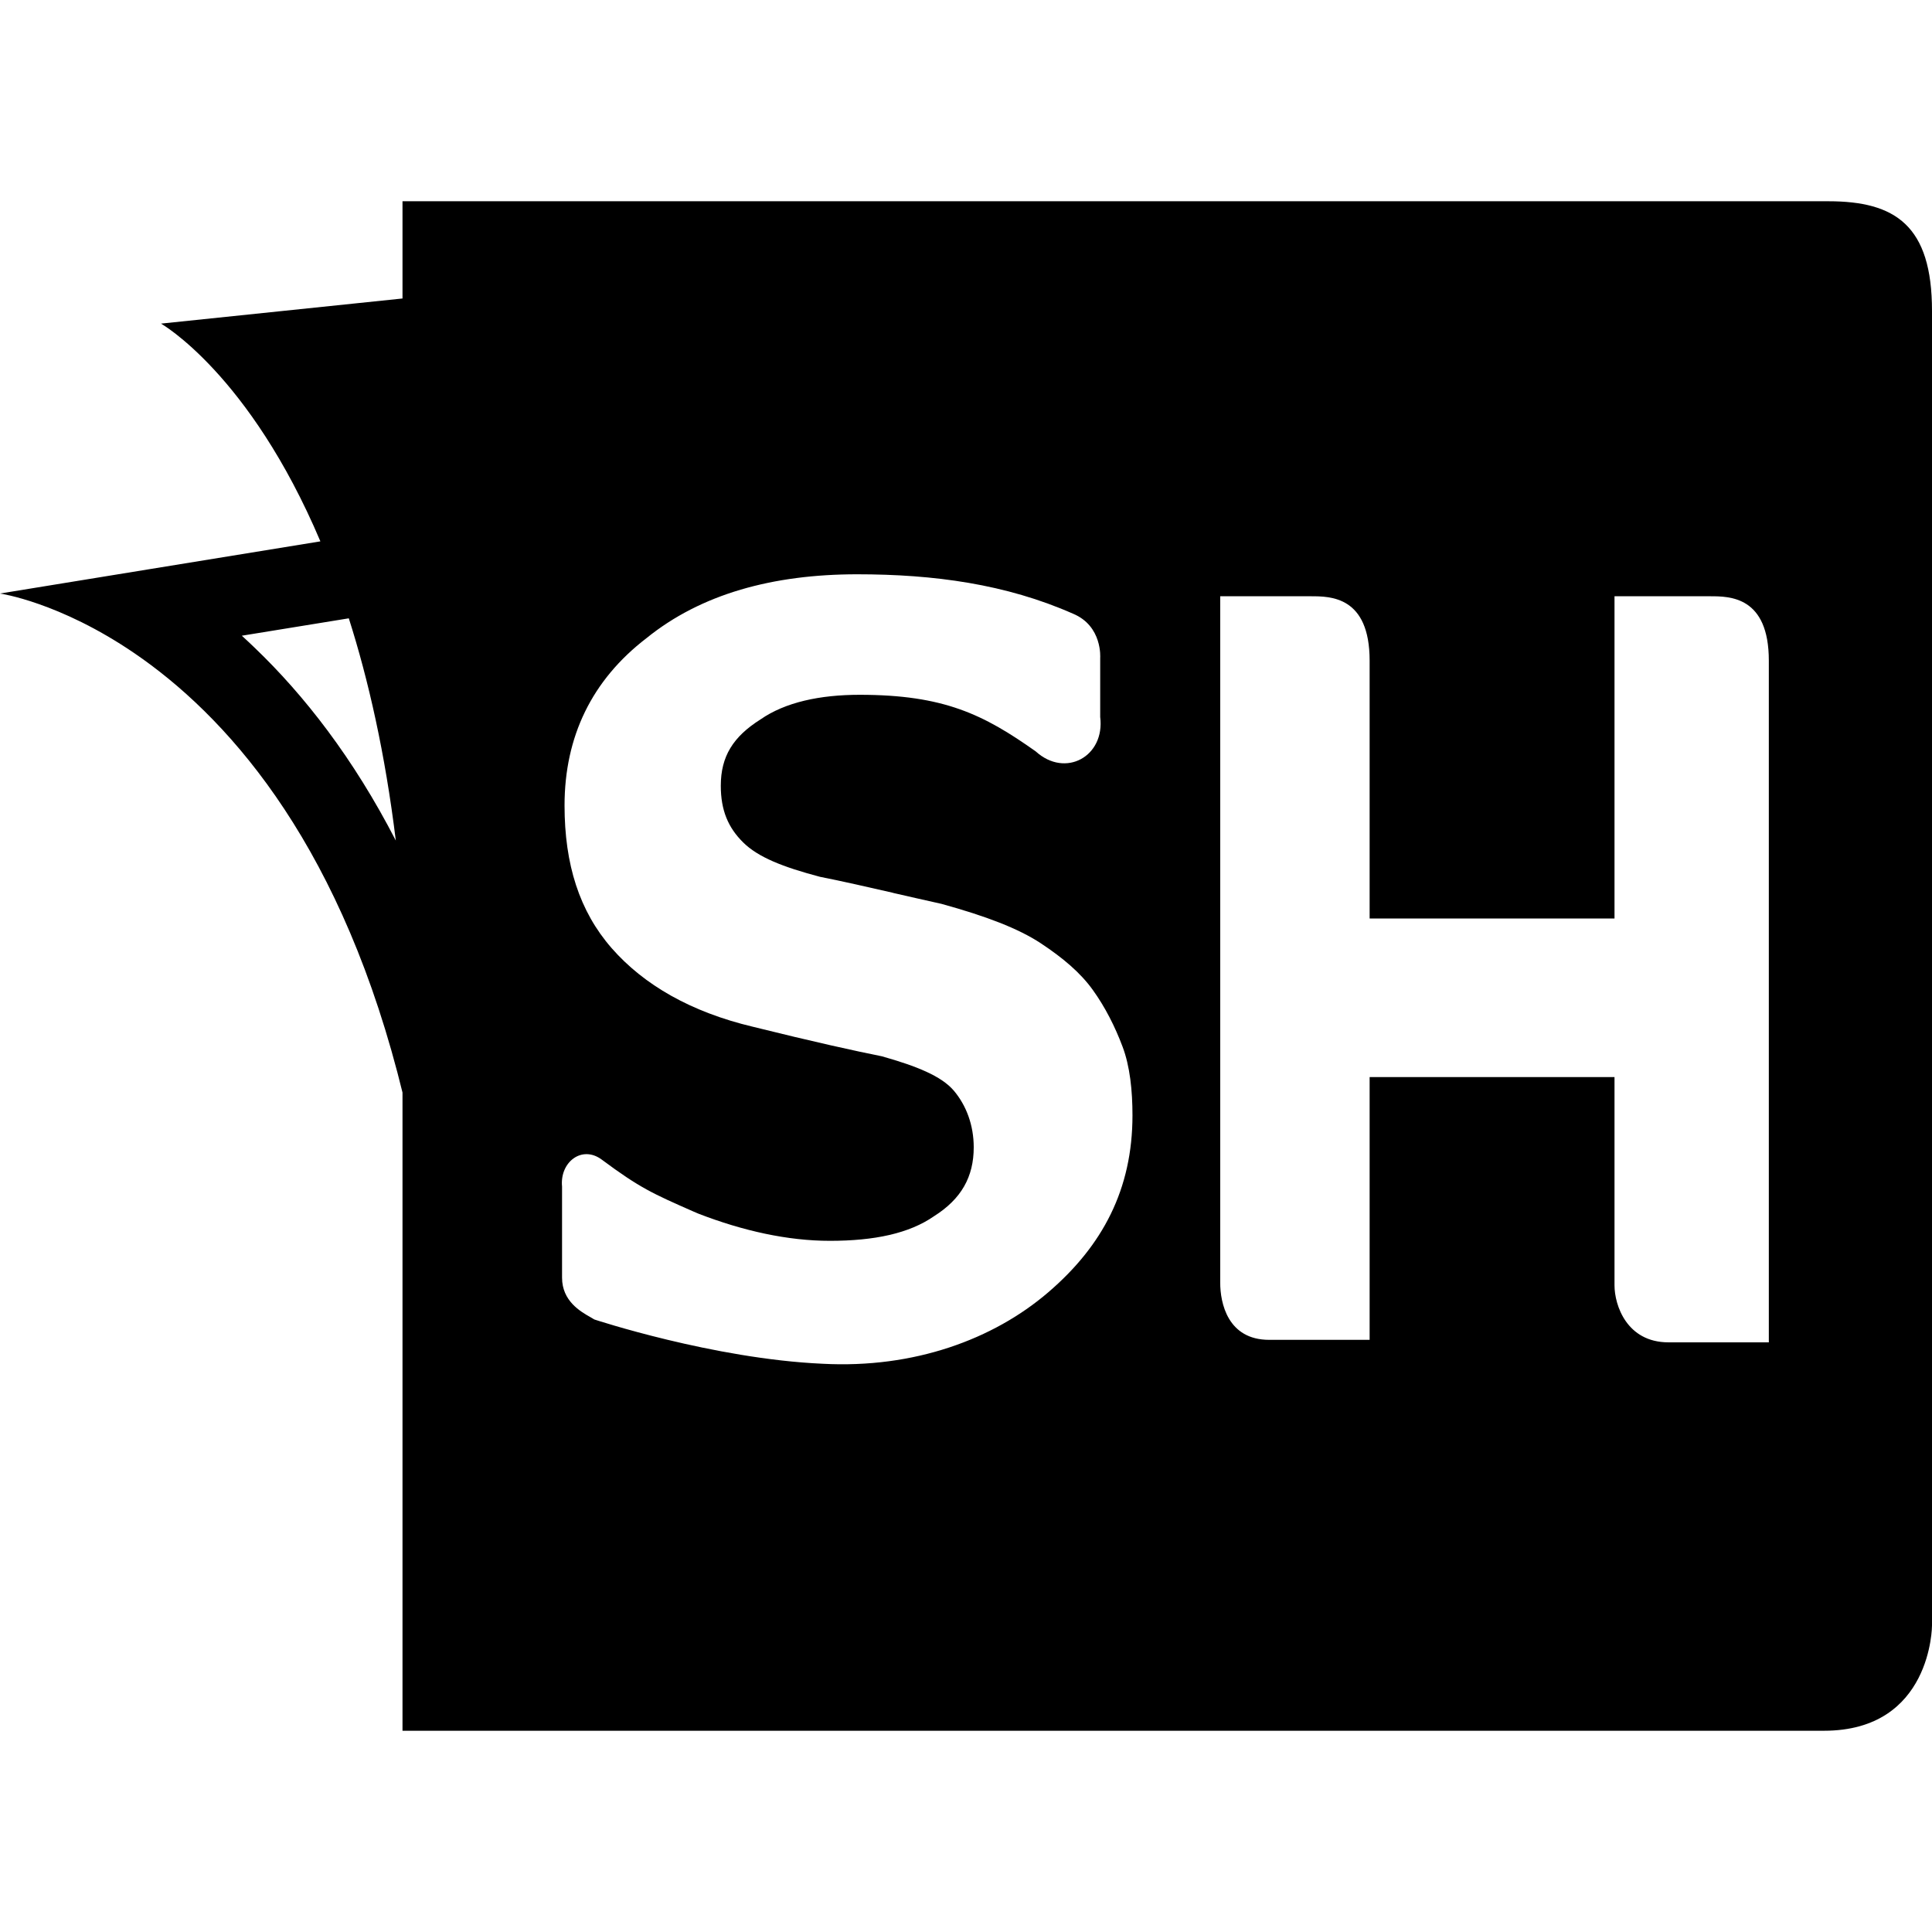 <svg width="24" height="24" viewBox="0 0 24 24" xmlns="http://www.w3.org/2000/svg"><path d="M22.712,2.5 L5,2.5 L5,3.708 L2,4.02 C2,4.02 3.097,4.641 3.98,6.725 L1.884,7.066 L0,7.373 C0,7.373 0.735,7.477 1.669,8.114 C2.774,8.868 4.159,10.368 4.937,13.324 C4.958,13.406 4.979,13.489 5,13.572 L5,21.5 L22.658,21.5 C24,21.5 24,20.192 24,20.192 L24,3.863 C24,2.8 23.544,2.5 22.712,2.5 Z M4.333,7.681 C4.577,8.446 4.784,9.358 4.917,10.442 C4.389,9.417 3.78,8.637 3.163,8.046 C3.11,7.995 3.057,7.945 3.004,7.897 L4.333,7.681 Z M6.982,14.741 C6.952,14.436 7.229,14.222 7.475,14.405 C7.947,14.756 8.108,14.827 8.607,15.047 L8.677,15.077 C9.231,15.291 9.786,15.414 10.309,15.414 C10.864,15.414 11.295,15.322 11.603,15.108 C11.942,14.894 12.096,14.619 12.096,14.252 C12.096,13.978 12.004,13.733 11.85,13.55 C11.695,13.367 11.387,13.244 10.956,13.122 C10.648,13.061 10.094,12.939 9.354,12.755 C8.584,12.572 7.999,12.236 7.598,11.778 C7.198,11.32 7.013,10.739 7.013,10.006 C7.013,9.151 7.352,8.448 8.03,7.928 C8.707,7.379 9.601,7.134 10.648,7.134 C11.603,7.134 12.496,7.256 13.328,7.623 C13.698,7.776 13.667,8.173 13.667,8.173 L13.667,8.906 C13.729,9.395 13.236,9.67 12.866,9.334 C12.219,8.876 11.726,8.631 10.679,8.631 C10.186,8.631 9.755,8.723 9.447,8.937 C9.108,9.151 8.954,9.395 8.954,9.761 C8.954,10.067 9.046,10.281 9.231,10.464 C9.416,10.648 9.724,10.77 10.186,10.892 C10.474,10.949 10.774,11.018 11.094,11.091 L11.094,11.092 L11.094,11.092 L11.094,11.092 C11.287,11.136 11.487,11.182 11.695,11.228 C12.25,11.381 12.65,11.534 12.928,11.717 C13.205,11.9 13.421,12.083 13.575,12.297 C13.729,12.511 13.852,12.755 13.944,13 C14.037,13.244 14.068,13.55 14.068,13.855 C14.068,14.772 13.698,15.475 13.02,16.055 C12.342,16.636 11.357,17.002 10.217,16.941 C8.861,16.88 7.383,16.391 7.383,16.391 C7.37,16.383 7.353,16.373 7.334,16.362 C7.212,16.293 6.982,16.162 6.982,15.872 L6.982,14.741 Z M20.726,16.675 C20.208,16.675 20.056,16.213 20.056,15.967 L20.056,13.38 L17.014,13.38 L17.014,16.644 L15.766,16.644 C15.249,16.644 15.158,16.182 15.158,15.936 L15.158,7.407 L16.284,7.407 C16.527,7.407 17.014,7.407 17.014,8.207 L17.014,11.41 L20.056,11.41 L20.056,7.407 L21.243,7.407 C21.486,7.407 21.973,7.407 21.973,8.207 L21.973,16.675 L20.726,16.675 Z"/></svg>